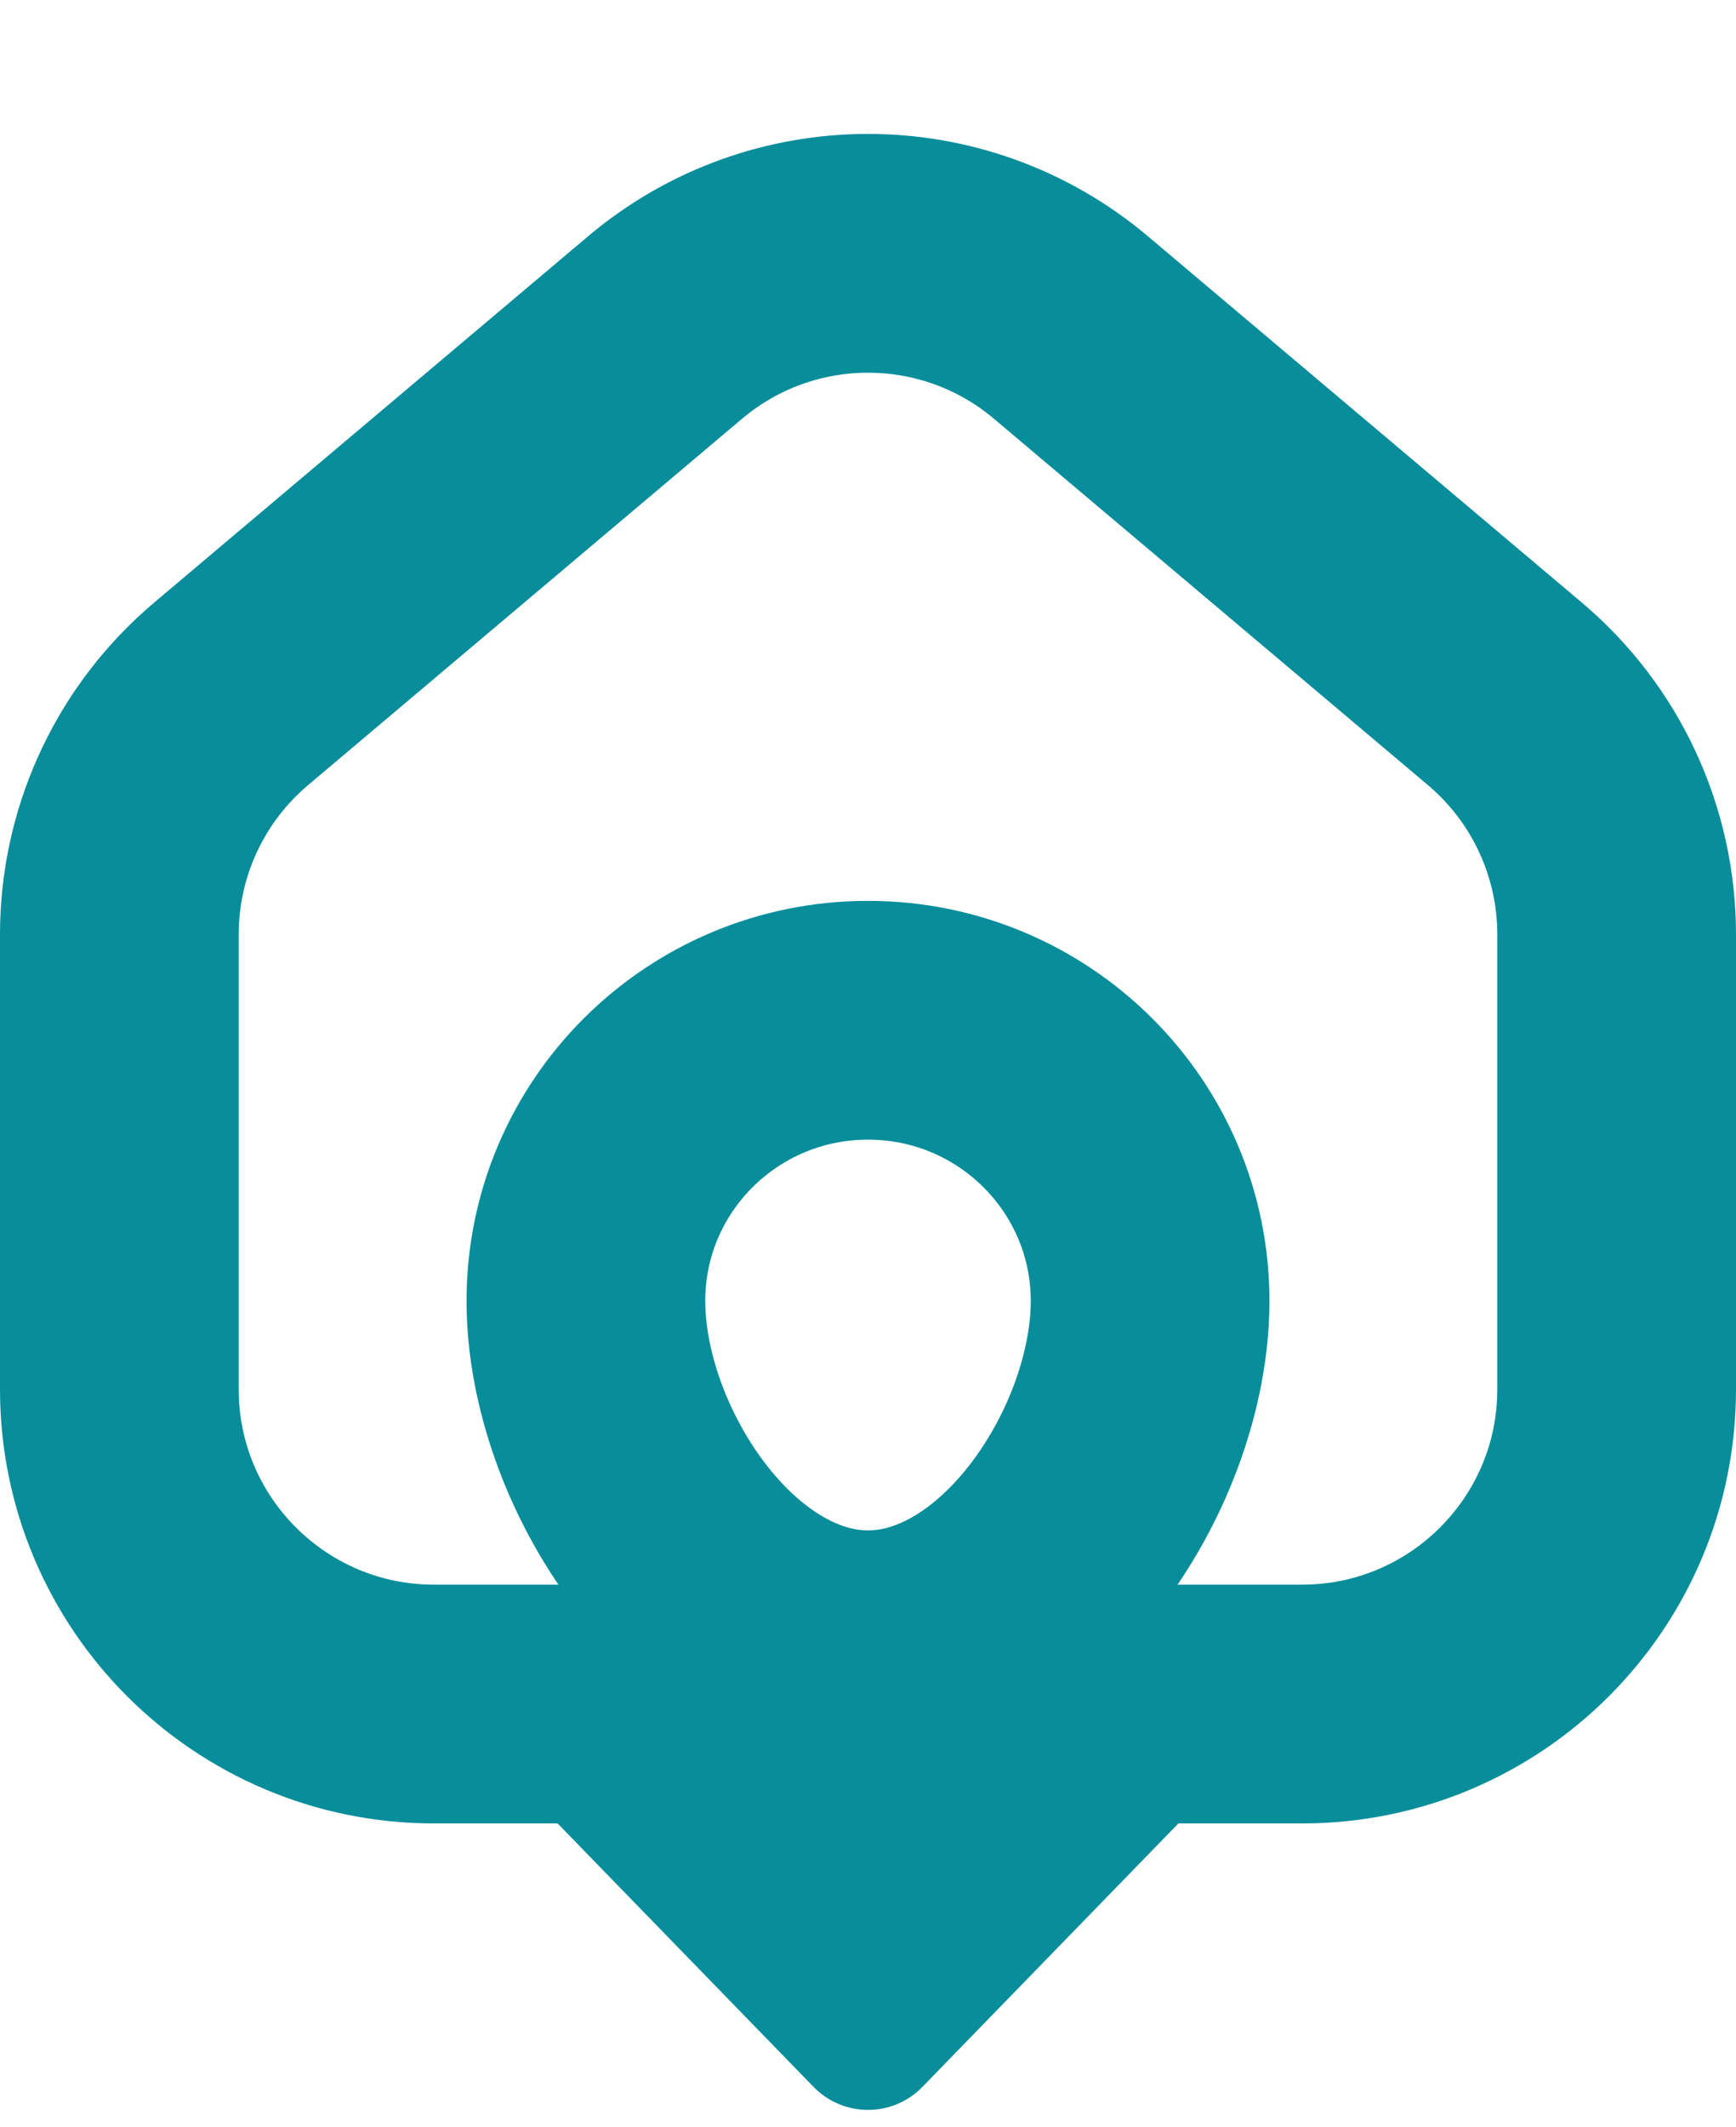 <svg width="80" height="98" viewBox="0 0 80 98" fill="none" xmlns="http://www.w3.org/2000/svg">
<path d="M30.648 15.088C36.05 10.53 43.95 10.53 49.352 15.088L69.352 31.965C72.616 34.72 74.5 38.775 74.5 43.047V64C74.5 72.008 68.008 78.5 60 78.5H20C11.992 78.5 5.5 72.008 5.5 64V43.047C5.5 38.908 7.268 34.973 10.347 32.227L10.648 31.965L30.648 15.088Z" stroke="#088D9A" stroke-width="11" stroke-miterlimit="1.414"/>
<path d="M53 59.928C53 67.067 47.18 76 40 76C32.82 76 27 67.067 27 59.928C27 52.788 32.82 47 40 47C47.18 47 53 52.788 53 59.928Z" stroke="#088D9A" stroke-width="11"/>
<path d="M37.849 95.787C39.027 96.999 40.973 96.999 42.151 95.787L55.358 82.198C57.207 80.296 55.859 77.107 53.207 77.107H26.793C24.141 77.107 22.793 80.296 24.642 82.198L37.849 95.787Z" fill="#088D9A"/>
<path d="M37.849 95.787C39.027 96.999 40.973 96.999 42.151 95.787L55.358 82.198C57.207 80.296 55.859 77.107 53.207 77.107H26.793C24.141 77.107 22.793 80.296 24.642 82.198L37.849 95.787Z" stroke="#088D9A"/>
</svg>

